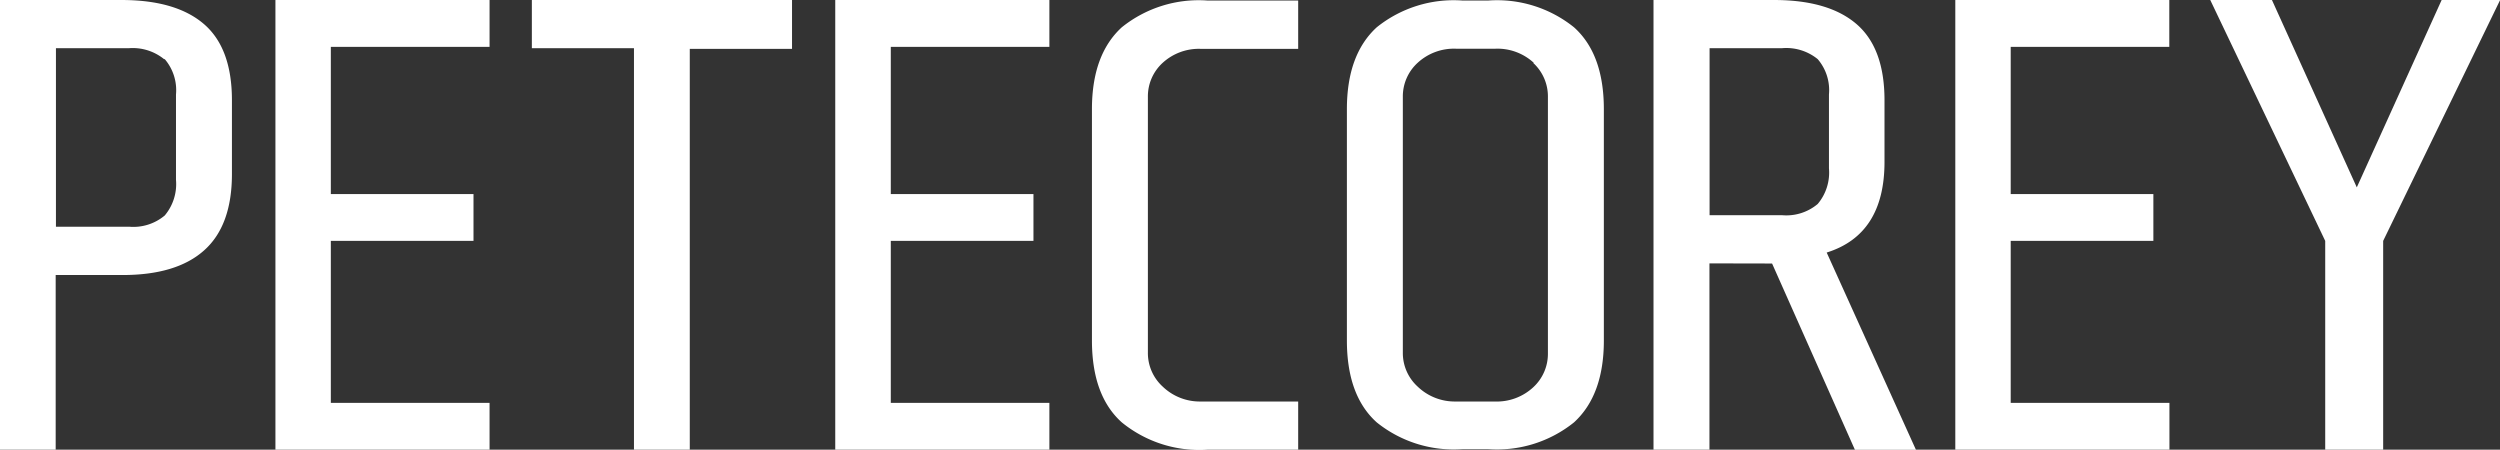 <svg xmlns="http://www.w3.org/2000/svg" viewBox="0 0 186.8 33.6"><rect x="0" y="0" width="186.8" height="33.6" fill="#333333" stroke="none"/><defs><style>.cls-1{fill:#fff;}</style></defs><title>Asset 2</title><g id="Layer_2" data-name="Layer 2"><g id="Layer_1-2" data-name="Layer 1"><path class="cls-1" d="M15.26,18.7q-2.06,1.85-6.1,1.85h-5V33.6H0V0H9.07q4.08,0,6.17,1.8t2.09,5.69V13Q17.33,16.85,15.26,18.7Zm-3-14.28A3.72,3.72,0,0,0,9.65,3.6H4.18V16.94H9.65a3.64,3.64,0,0,0,2.66-.84,3.64,3.64,0,0,0,.84-2.66V7.06A3.56,3.56,0,0,0,12.31,4.42Z"/><path class="cls-1" d="M36.58,0V3.5H24.72v11H35.38V18H24.72V30.1H36.58v3.5h-16V0Z"/><path class="cls-1" d="M47.37,33.6v-30H39.74V0H59.18V3.65H51.54v30Z"/><path class="cls-1" d="M78.41,0V3.5H66.56v11H77.22V18H66.56V30.1H78.41v3.5h-16V0Z"/><path class="cls-1" d="M83.82,31.56q-2.23-2-2.23-6.12V8.16q0-4.08,2.23-6.12a9.17,9.17,0,0,1,6.41-2H97V3.65h-7.3A4,4,0,0,0,86.87,4.7a3.39,3.39,0,0,0-1.1,2.54v19.1a3.39,3.39,0,0,0,1.1,2.54A4,4,0,0,0,89.75,30H97V33.6H90.23A9.17,9.17,0,0,1,83.82,31.56Z"/><path class="cls-1" d="M117.61,31.56a9.17,9.17,0,0,1-6.41,2h-1.92a9.17,9.17,0,0,1-6.41-2q-2.23-2-2.23-6.12V8.16q0-4.08,2.23-6.12a9.17,9.17,0,0,1,6.41-2h1.92a9.17,9.17,0,0,1,6.41,2q2.23,2,2.23,6.12V25.44Q119.84,29.52,117.61,31.56Zm-3-26.86a4,4,0,0,0-2.88-1.06H108.8a4,4,0,0,0-2.88,1.06,3.39,3.39,0,0,0-1.1,2.54v19.1a3.39,3.39,0,0,0,1.1,2.54A4,4,0,0,0,108.8,30h2.88a4,4,0,0,0,2.88-1.06,3.39,3.39,0,0,0,1.1-2.54V7.25A3.4,3.4,0,0,0,114.56,4.7Z"/><path class="cls-1" d="M127.73,19.68V33.6h-4.18V0h9q4.08,0,6.17,1.8t2.09,5.69V12.1q0,5.42-4.32,6.77l6.67,14.74h-4.56l-6.19-13.92Zm8.09-15.26a3.72,3.72,0,0,0-2.66-.82h-5.42V16.08h5.42a3.64,3.64,0,0,0,2.66-.84,3.64,3.64,0,0,0,.84-2.66V7.06A3.56,3.56,0,0,0,135.82,4.42Z"/><path class="cls-1" d="M162.09,0V3.5H150.24v11h10.66V18H150.24V30.1h11.86v3.5h-16V0Z"/><path class="cls-1" d="M173.74,33.6V18L165.15,0h4.61l6.34,14,6.34-14h4.37l-8.74,18V33.6Z"/></g></g></svg>